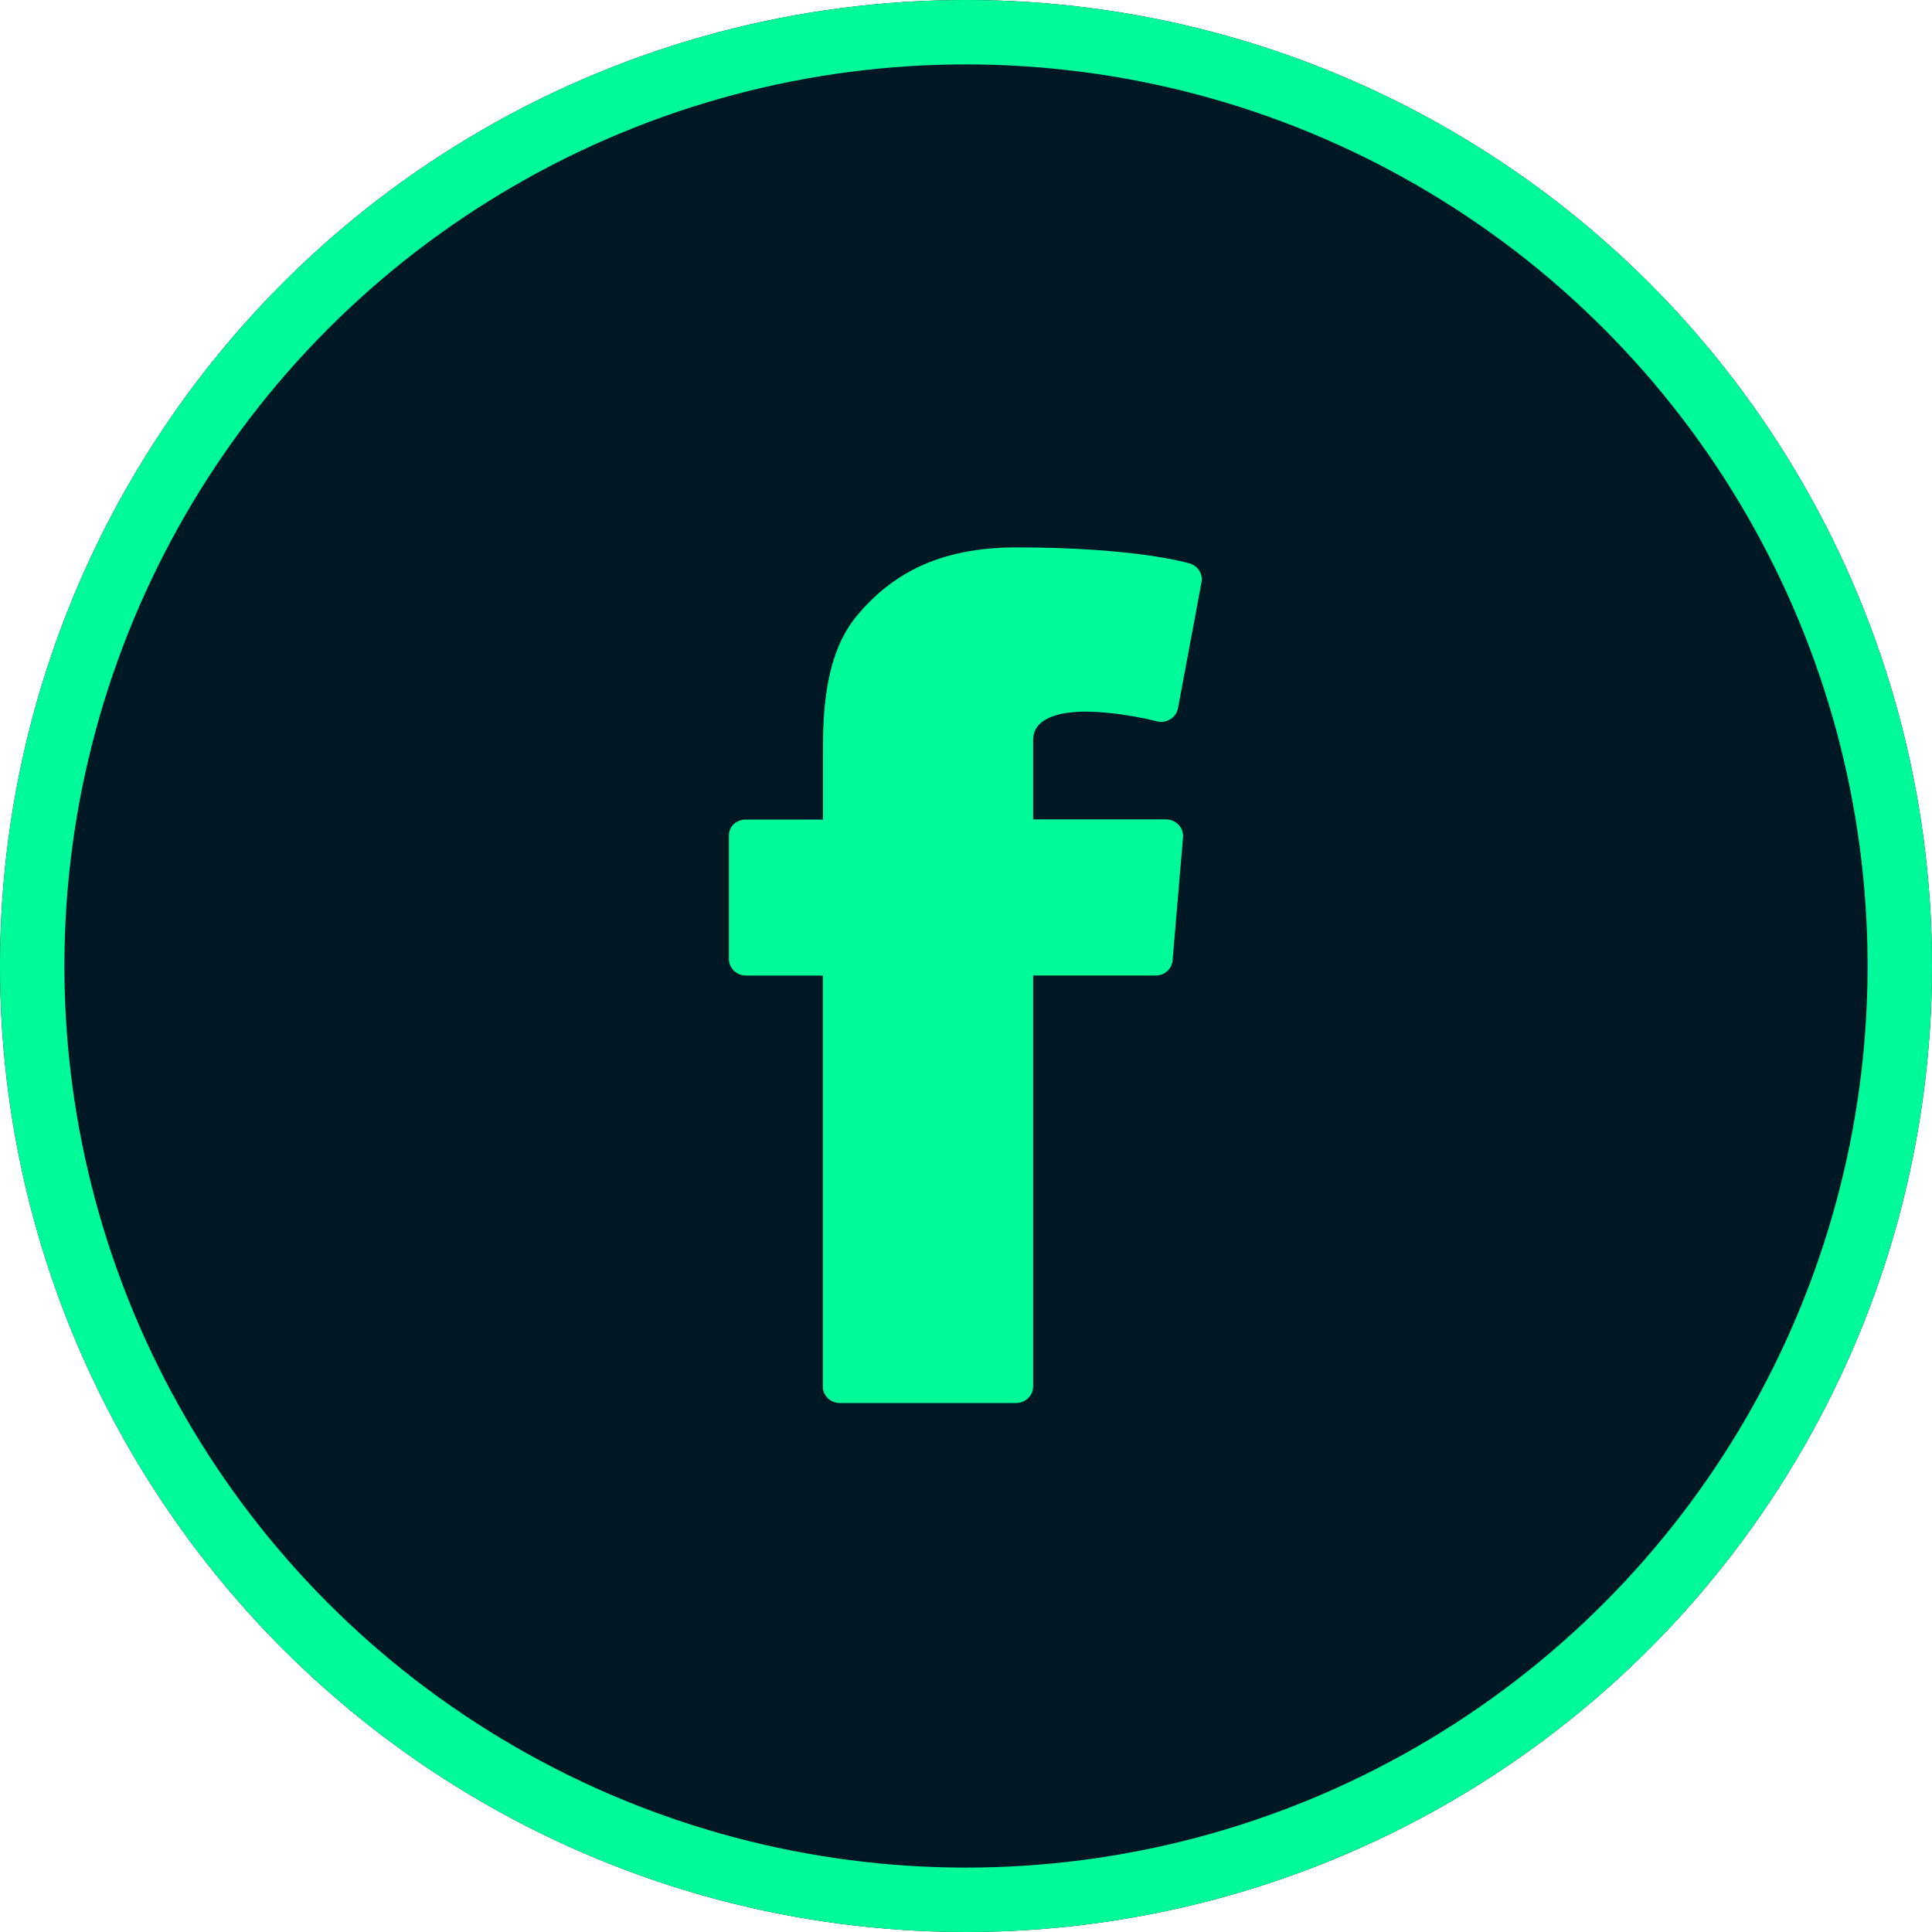 
<svg xmlns="http://www.w3.org/2000/svg" width="60" height="60" xmlns:xlink="http://www.w3.org/1999/xlink" viewBox="0 0 60 60">
  <defs>
    <circle id="a" cx="30" cy="30" r="30"/>
  </defs>
  <g fill="none" fill-rule="evenodd">
    <use fill="#001724" xlink:href="#a"/>
    <circle cx="30" cy="30" r="29" stroke="#00FA9A" stroke-width="2"/>
    <path fill="#00FA9A" d="M25.554 43.057v-12.76h-2.387c-.293 0-.53-.23-.53-.515v-3.82c0-.34.264-.508.53-.51h2.39v-2.058c0-1.084.012-3.034 1.06-4.277C27.674 17.85 29.14 17 31.56 17c3.728 0 5.334.483 5.392.5.254.08.41.328.362.582l-.73 3.913c-.056.296-.36.484-.66.405.004 0-1.155-.3-2.215-.3-.646 0-1.624.133-1.624.88v2.467h4.125c.31 0 .554.258.53.556l-.324 3.82c-.022.27-.25.473-.527.473h-3.804v12.76c0 .285-.24.516-.53.516h-5.47c-.294 0-.532-.23-.532-.515z"/>
  </g>
</svg>